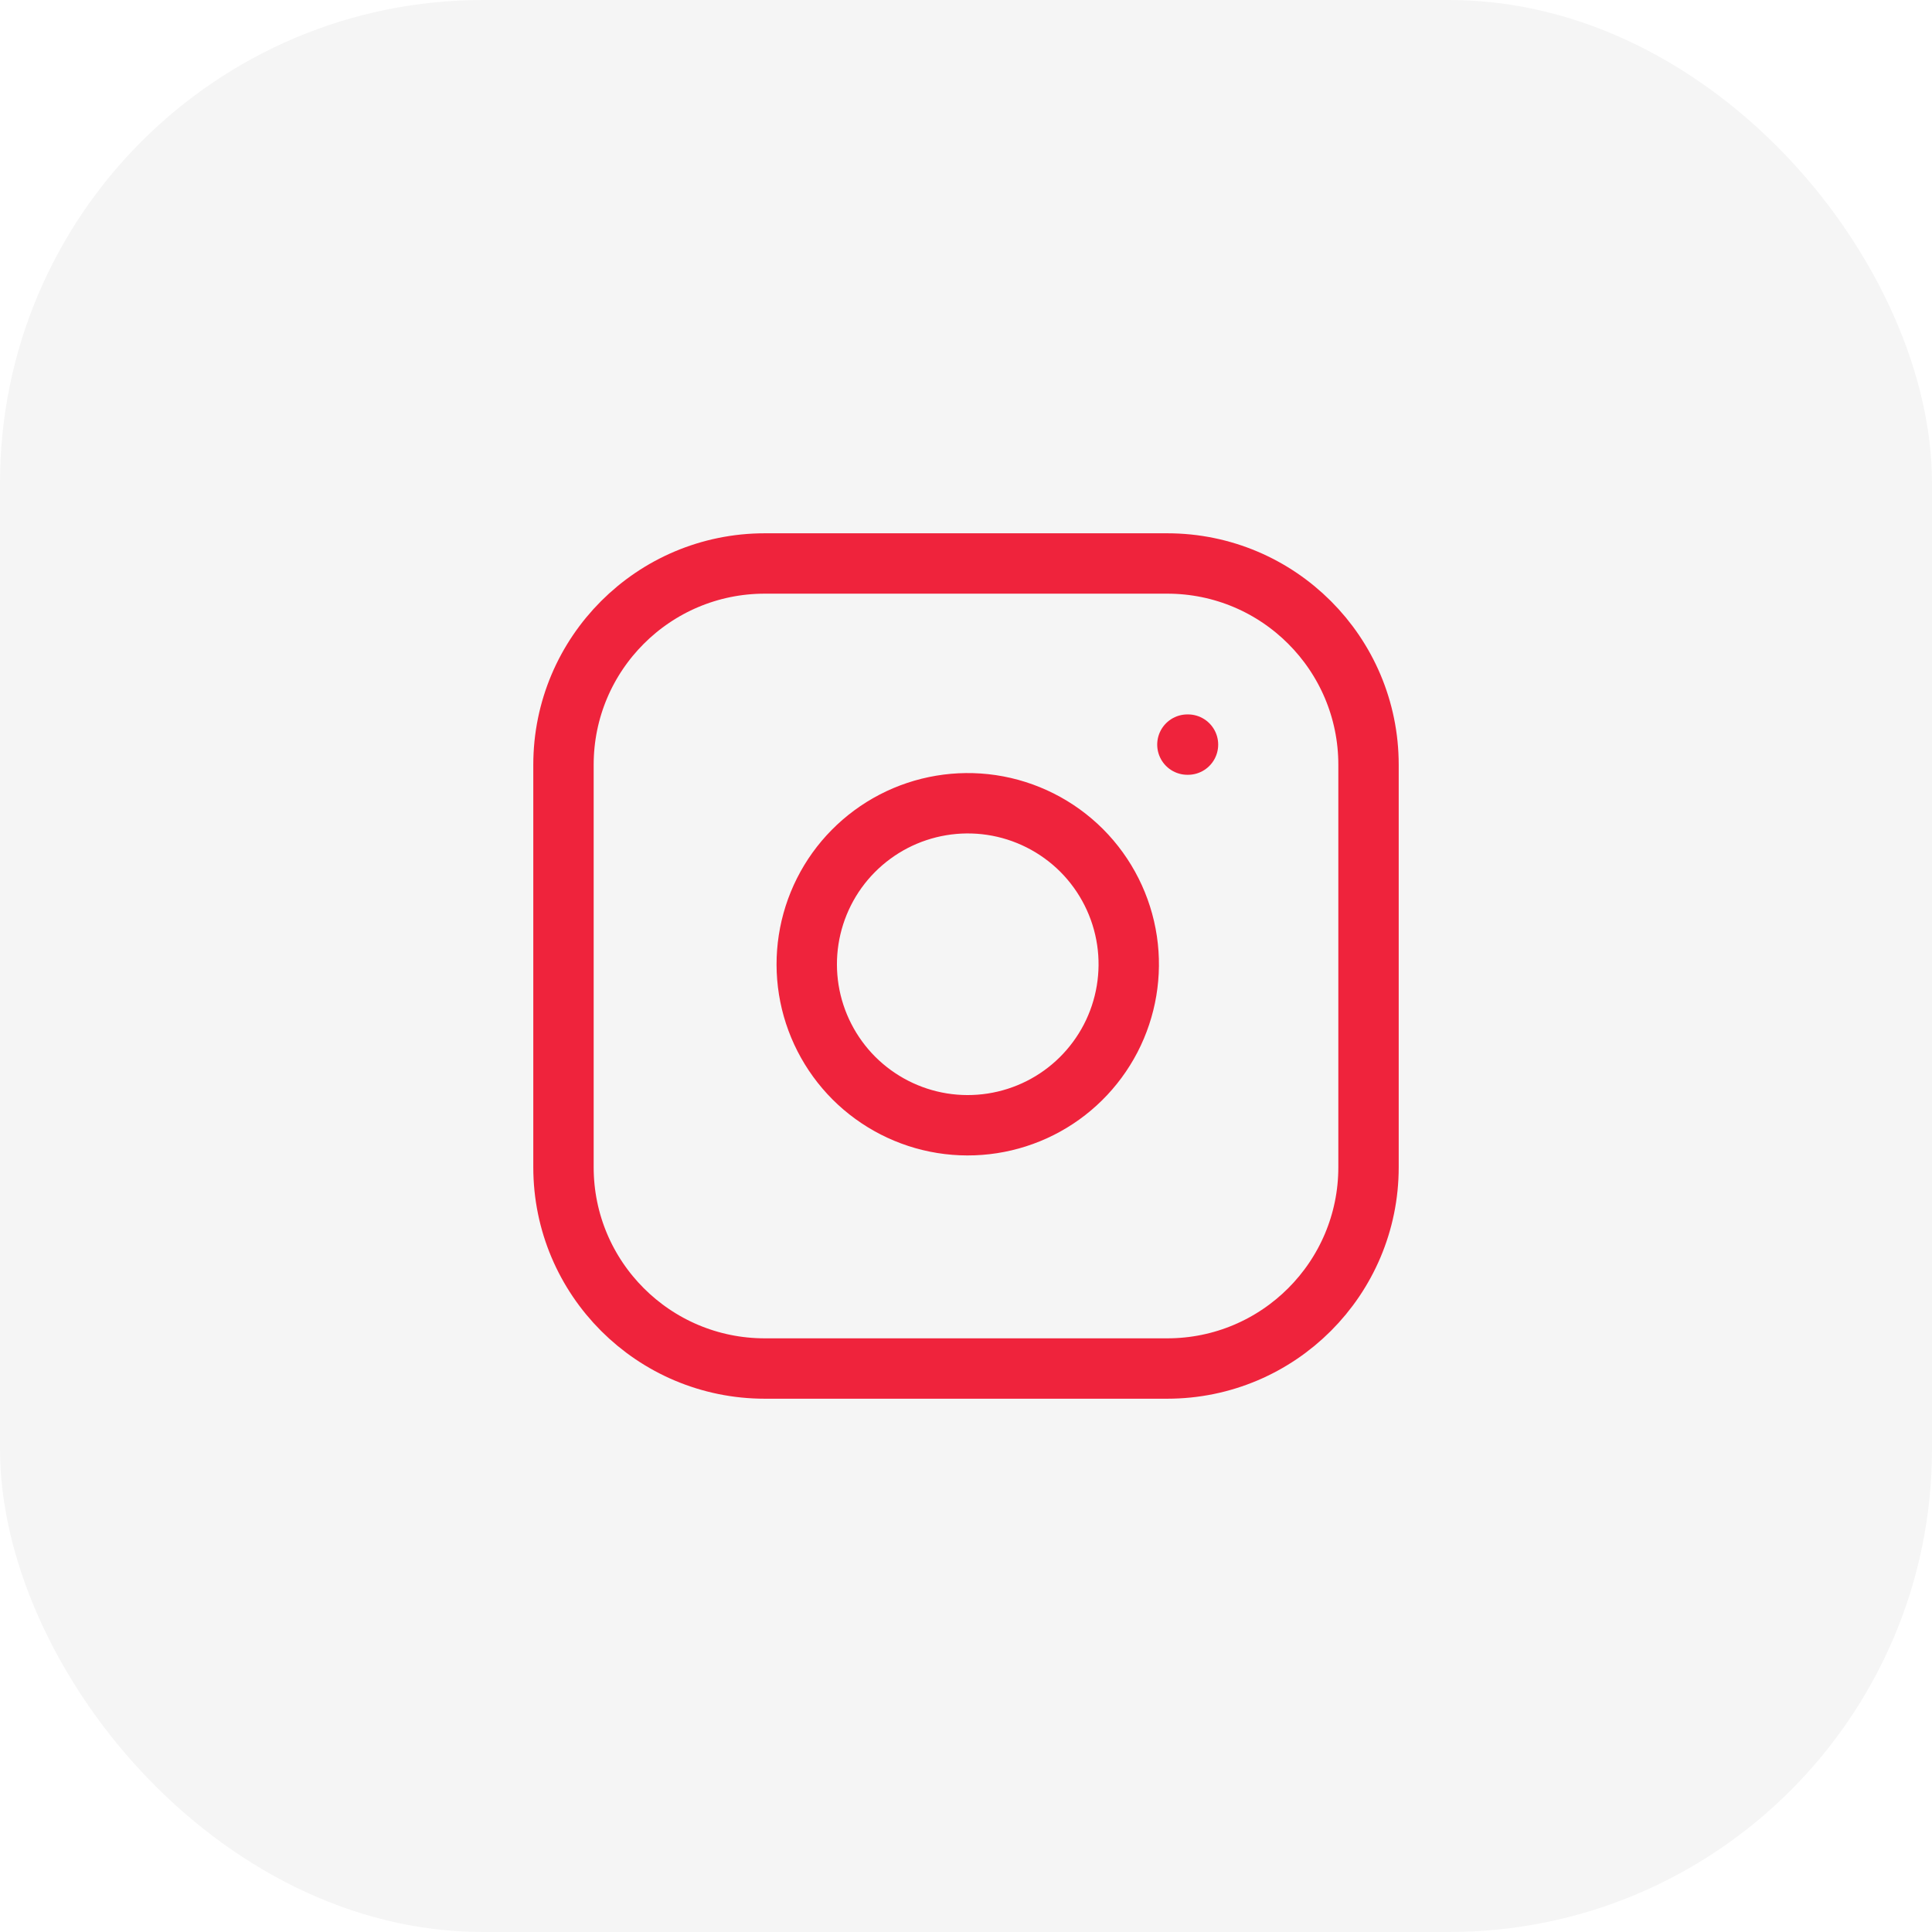 <svg width="32" height="32" viewBox="0 0 32 32" fill="none" xmlns="http://www.w3.org/2000/svg">
<rect width="32" height="32" rx="8" fill="black" fill-opacity="0.04"/>
<path d="M19.333 9.333H12.667C10.826 9.333 9.333 10.826 9.333 12.667V19.333C9.333 21.174 10.826 22.667 12.667 22.667H19.333C21.174 22.667 22.667 21.174 22.667 19.333V12.667C22.667 10.826 21.174 9.333 19.333 9.333Z" stroke="#EF233C" stroke-linecap="round" stroke-linejoin="round"/>
<path d="M18.667 15.58C18.749 16.135 18.654 16.701 18.396 17.199C18.137 17.697 17.729 18.101 17.228 18.353C16.727 18.605 16.159 18.693 15.605 18.604C15.051 18.515 14.54 18.253 14.143 17.857C13.747 17.46 13.485 16.948 13.396 16.395C13.307 15.841 13.395 15.273 13.647 14.772C13.899 14.271 14.303 13.863 14.801 13.604C15.299 13.346 15.865 13.251 16.42 13.333C16.986 13.417 17.51 13.681 17.915 14.085C18.319 14.49 18.583 15.014 18.667 15.58Z" stroke="#EF233C" stroke-linecap="round" stroke-linejoin="round"/>
<path d="M19.667 12.333H19.677" stroke="#EF233C" stroke-linecap="round" stroke-linejoin="round"/>
</svg>
